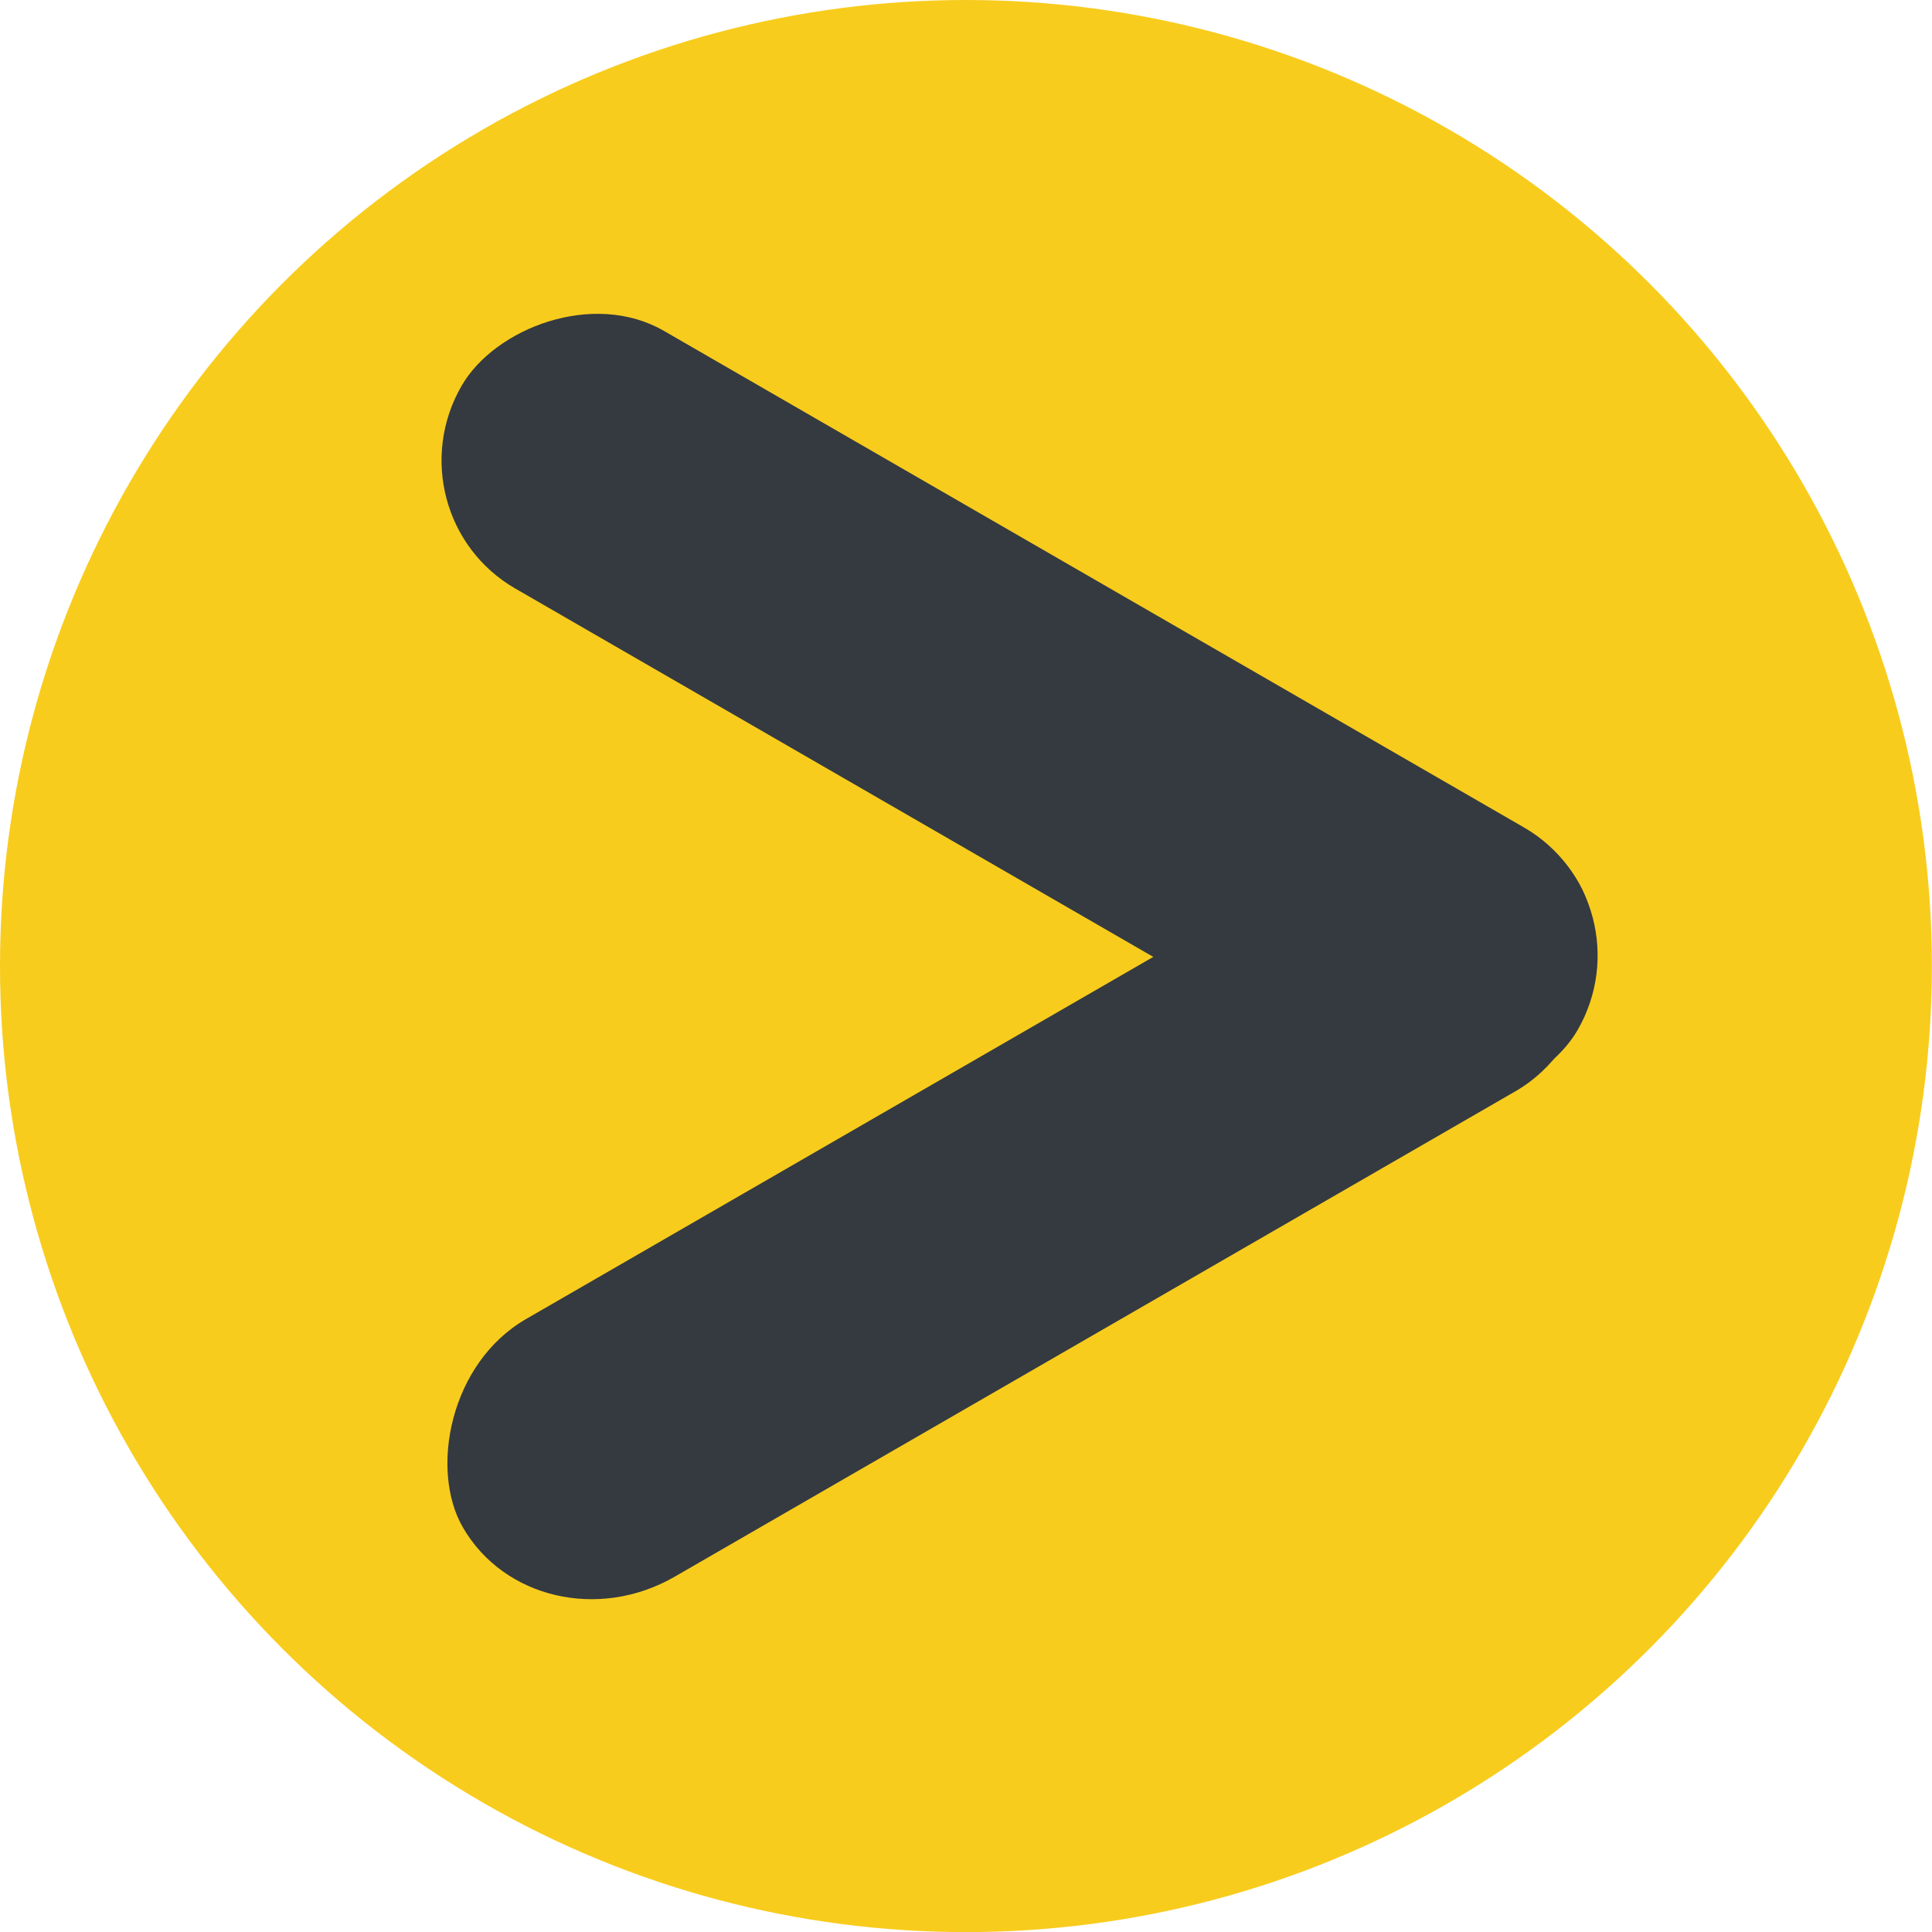 <?xml version="1.0" encoding="UTF-8" standalone="no"?>
<!-- Generator: Adobe Illustrator 19.0.0, SVG Export Plug-In . SVG Version: 6.00 Build 0)  -->

<svg
   xmlns:dc="http://purl.org/dc/elements/1.1/"
   xmlns:cc="http://creativecommons.org/ns#"
   xmlns:rdf="http://www.w3.org/1999/02/22-rdf-syntax-ns#"
   xmlns:svg="http://www.w3.org/2000/svg"
   xmlns="http://www.w3.org/2000/svg"
   xmlns:sodipodi="http://sodipodi.sourceforge.net/DTD/sodipodi-0.dtd"
   xmlns:inkscape="http://www.inkscape.org/namespaces/inkscape"
   version="1.1"
   id="Layer_1"
   x="0px"
   y="0px"
   viewBox="0 0 17.991 17.991"
   xml:space="preserve"
   sodipodi:docname="next_icon.svg"
   inkscape:export-filename="/home/lupin3rd/Documents/PlatformIO/Projects/EnvyServer/envy/public/icon/logout_icon.svg.png"
   inkscape:export-xdpi="95.900002"
   inkscape:export-ydpi="95.900002"
   width="17.991"
   height="17.991"
   inkscape:version="0.92.5 (2060ec1f9f, 2020-04-08)"><defs
   id="defs38">
	
	
</defs><sodipodi:namedview
   pagecolor="#ffffff"
   bordercolor="#666666"
   borderopacity="1"
   objecttolerance="10"
   gridtolerance="10"
   guidetolerance="10"
   inkscape:pageopacity="0"
   inkscape:pageshadow="2"
   inkscape:window-width="1920"
   inkscape:window-height="1056"
   id="namedview36"
   showgrid="true"
   inkscape:zoom="11.313709"
   inkscape:cx="0.75556072"
   inkscape:cy="14.685706"
   inkscape:window-x="0"
   inkscape:window-y="0"
   inkscape:window-maximized="1"
   inkscape:current-layer="Layer_1"
   fit-margin-top="0"
   fit-margin-left="0"
   fit-margin-right="0"
   fit-margin-bottom="0"><inkscape:grid
     type="xygrid"
     id="grid829"
     originx="-7.018"
     originy="-7.032" /></sodipodi:namedview>

<g
   id="g5"
   transform="translate(-7.018,-294.979)">
</g>
<g
   id="g7"
   transform="translate(-7.018,-294.979)">
</g>
<g
   id="g9"
   transform="translate(-7.018,-294.979)">
</g>
<g
   id="g11"
   transform="translate(-7.018,-294.979)">
</g>
<g
   id="g13"
   transform="translate(-7.018,-294.979)">
</g>
<g
   id="g15"
   transform="translate(-7.018,-294.979)">
</g>
<g
   id="g17"
   transform="translate(-7.018,-294.979)">
</g>
<g
   id="g19"
   transform="translate(-7.018,-294.979)">
</g>
<g
   id="g21"
   transform="translate(-7.018,-294.979)">
</g>
<g
   id="g23"
   transform="translate(-7.018,-294.979)">
</g>
<g
   id="g25"
   transform="translate(-7.018,-294.979)">
</g>
<g
   id="g27"
   transform="translate(-7.018,-294.979)">
</g>
<g
   id="g29"
   transform="translate(-7.018,-294.979)">
</g>
<g
   id="g31"
   transform="translate(-7.018,-294.979)">
</g>
<g
   id="g33"
   transform="translate(-7.018,-294.979)">
</g>
<g
   id="g838"><ellipse
     ry="7.51"
     rx="7.509"
     transform="scale(-1,1)"
     cy="8.996"
     cx="-8.995"
     id="path832"
     style="opacity:1;fill:#f8cc1d;fill-opacity:1;stroke:#f8cc1d;stroke-width:2.972;stroke-miterlimit:4;stroke-dasharray:none;stroke-opacity:1" /><rect
     transform="matrix(-0.866,0.5,0.5,0.866,0,0)"
     ry="3.637"
     rx="1.479"
     y="13.087"
     x="-8.621"
     height="2.77"
     width="12"
     id="rect839"
     style="opacity:1;fill:#343a40;fill-opacity:1;stroke:none;stroke-width:8.417;stroke-miterlimit:4;stroke-dasharray:none;stroke-opacity:1" /><rect
     transform="matrix(-0.866,-0.5,-0.5,0.866,0,0)"
     style="opacity:1;fill:#343a40;fill-opacity:1;stroke:none;stroke-width:8.417;stroke-miterlimit:4;stroke-dasharray:none;stroke-opacity:1"
     id="rect843"
     width="12"
     height="2.77"
     x="-17.519"
     y="-0.423"
     rx="1.376"
     ry="1.385" /></g></svg>